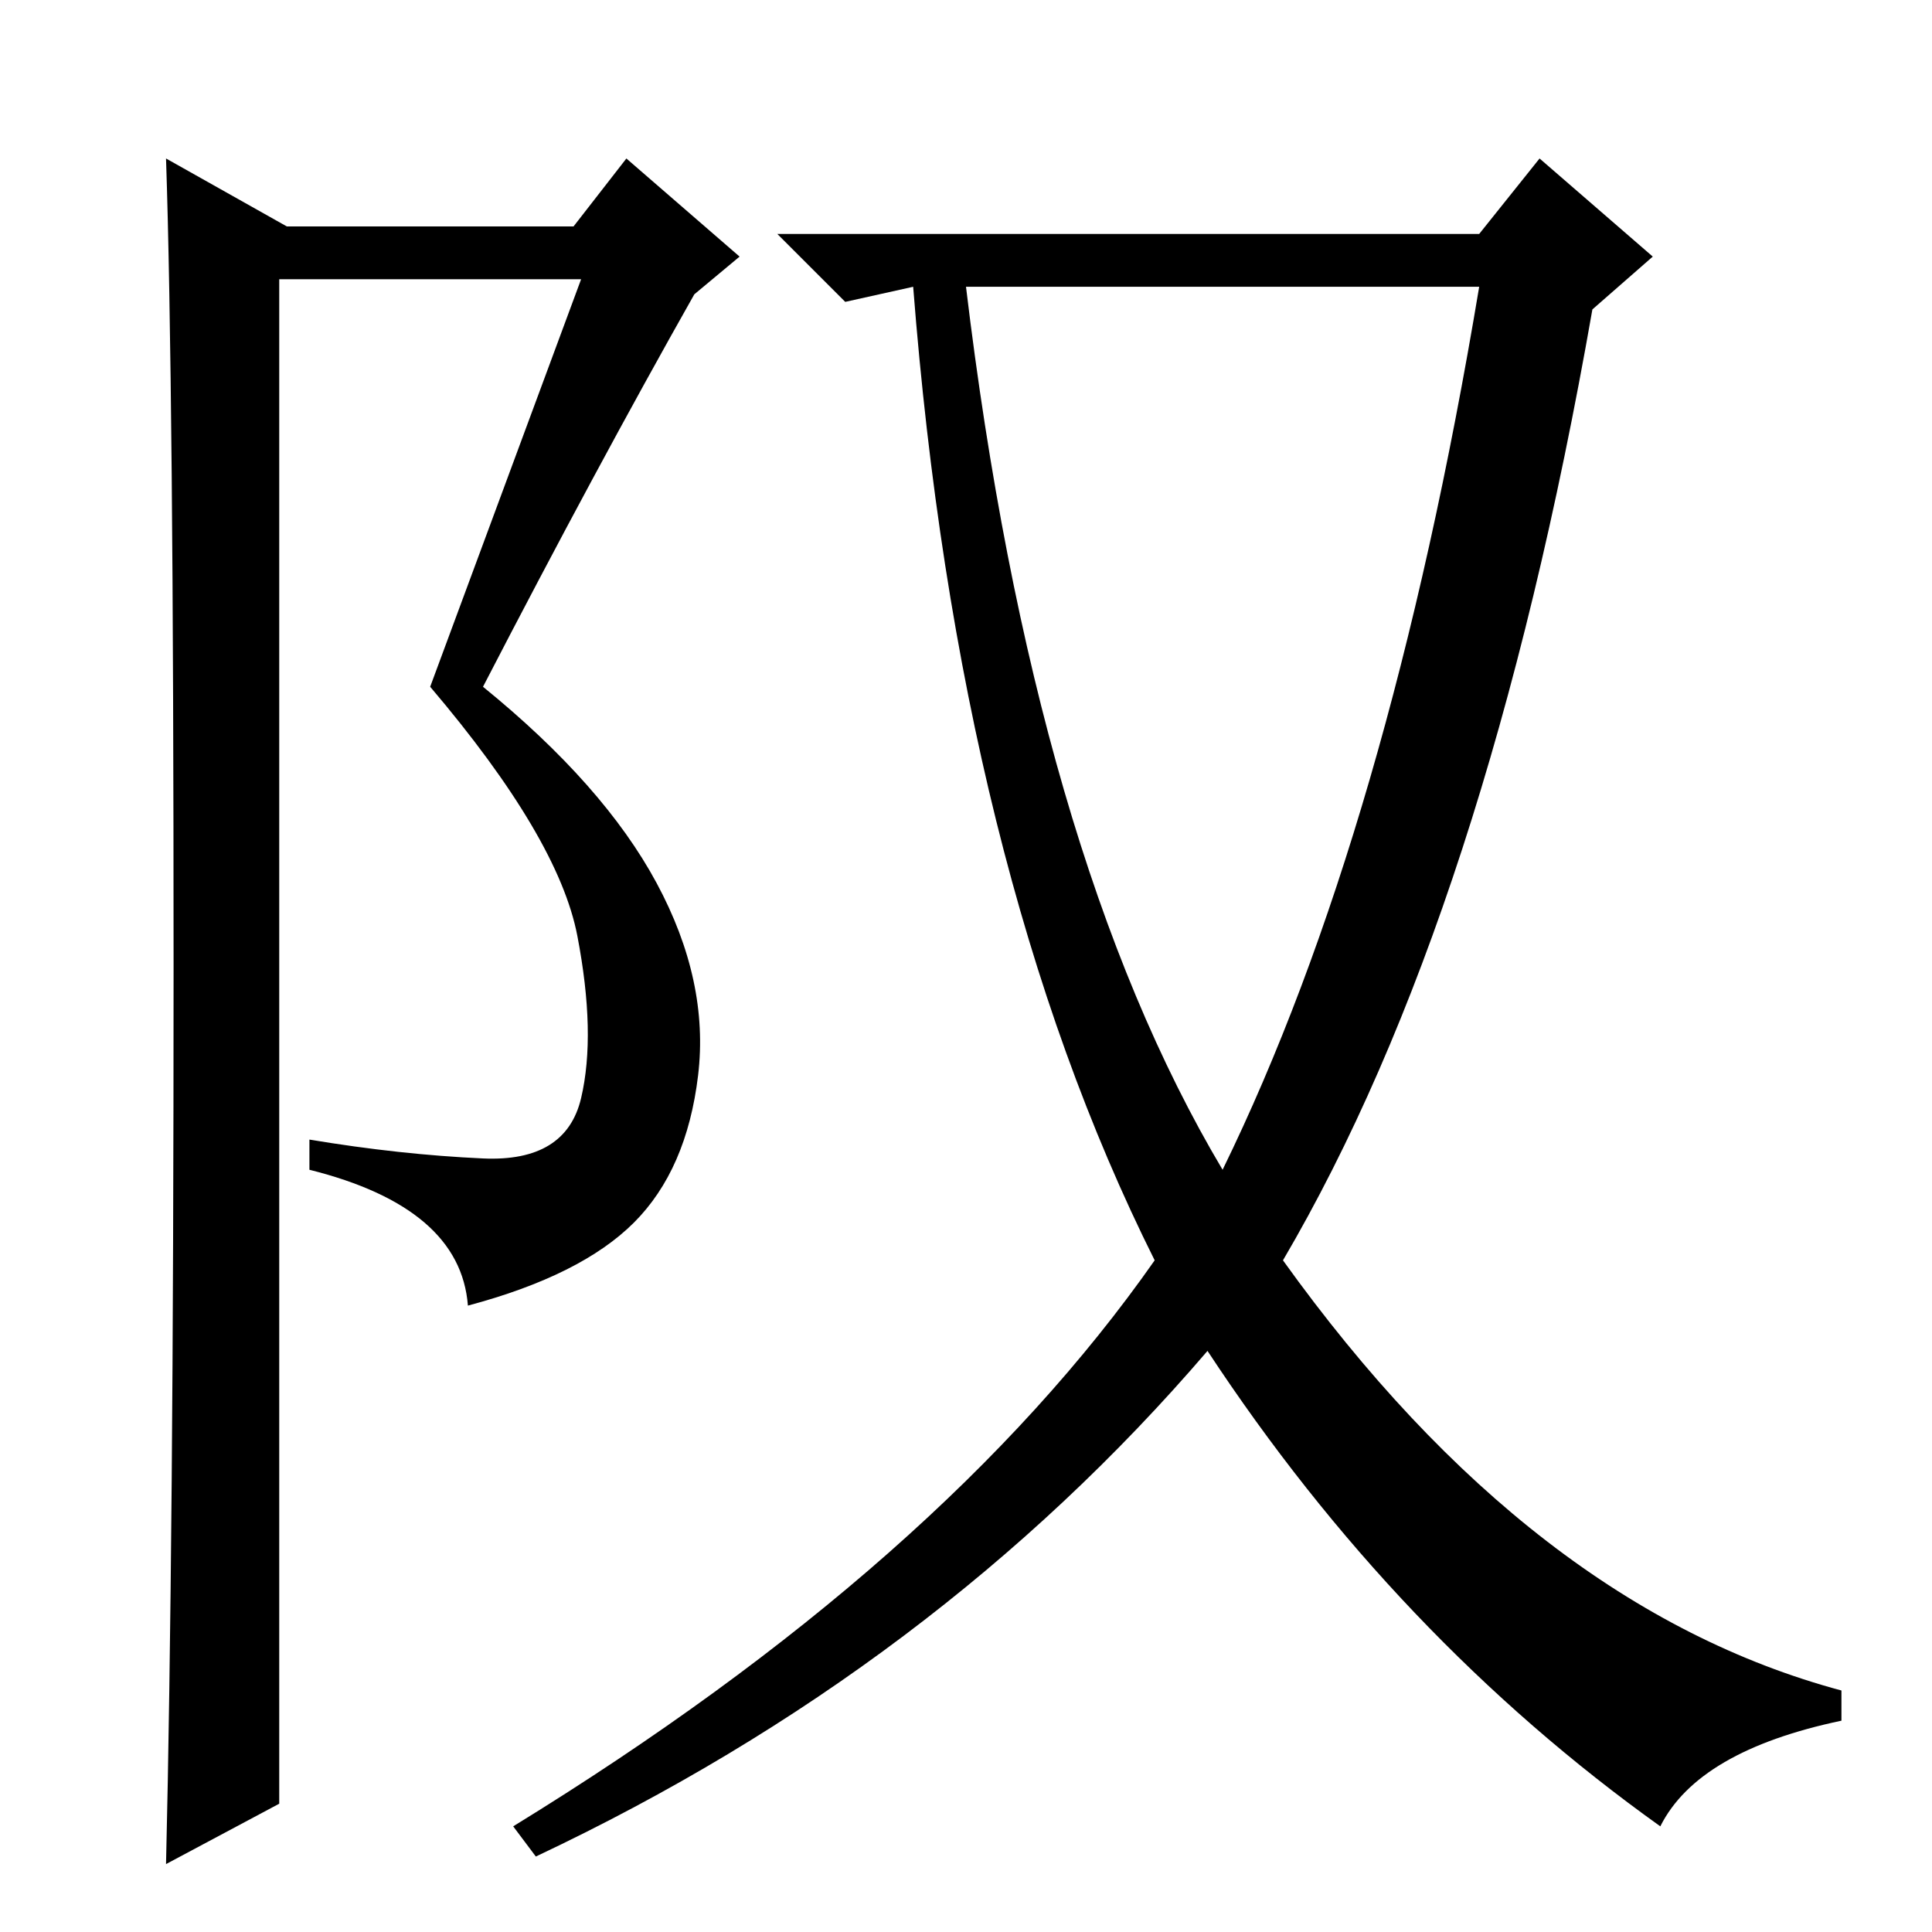 <?xml version="1.0" standalone="no"?>
<!DOCTYPE svg PUBLIC "-//W3C//DTD SVG 1.1//EN" "http://www.w3.org/Graphics/SVG/1.1/DTD/svg11.dtd" >
<svg xmlns="http://www.w3.org/2000/svg" xmlns:xlink="http://www.w3.org/1999/xlink" version="1.1" viewBox="0 -36 256 256">
  <g transform="matrix(1 0 0 -1 0 220)">
   <path fill="currentColor"
d="M162 101q22 45 34 117h-68q9 -75 34 -117zM196 225l8 10l15 -13l-8 -7q-14 -80 -41 -126q33 -46 74 -57v-4q-19 -4 -24 -14q-35 25 -60 63q-36 -42 -89 -67l-3 4q57 35 85 75q-26 52 -32 129l-9 -2l-9 9h93zM22 9q1 42 1 119t-1 107l16 -9h38l7 9l15 -13l-6 -5
q-13 -23 -28 -52q16 -13 23 -26t5.5 -25.5t-8.5 -19.5t-22 -11q-1 13 -21 18v4q12 -2 23 -2.5t13 8t-0.5 21.5t-19.5 33l20 54h-40v-202z" />
  </g>

</svg>

